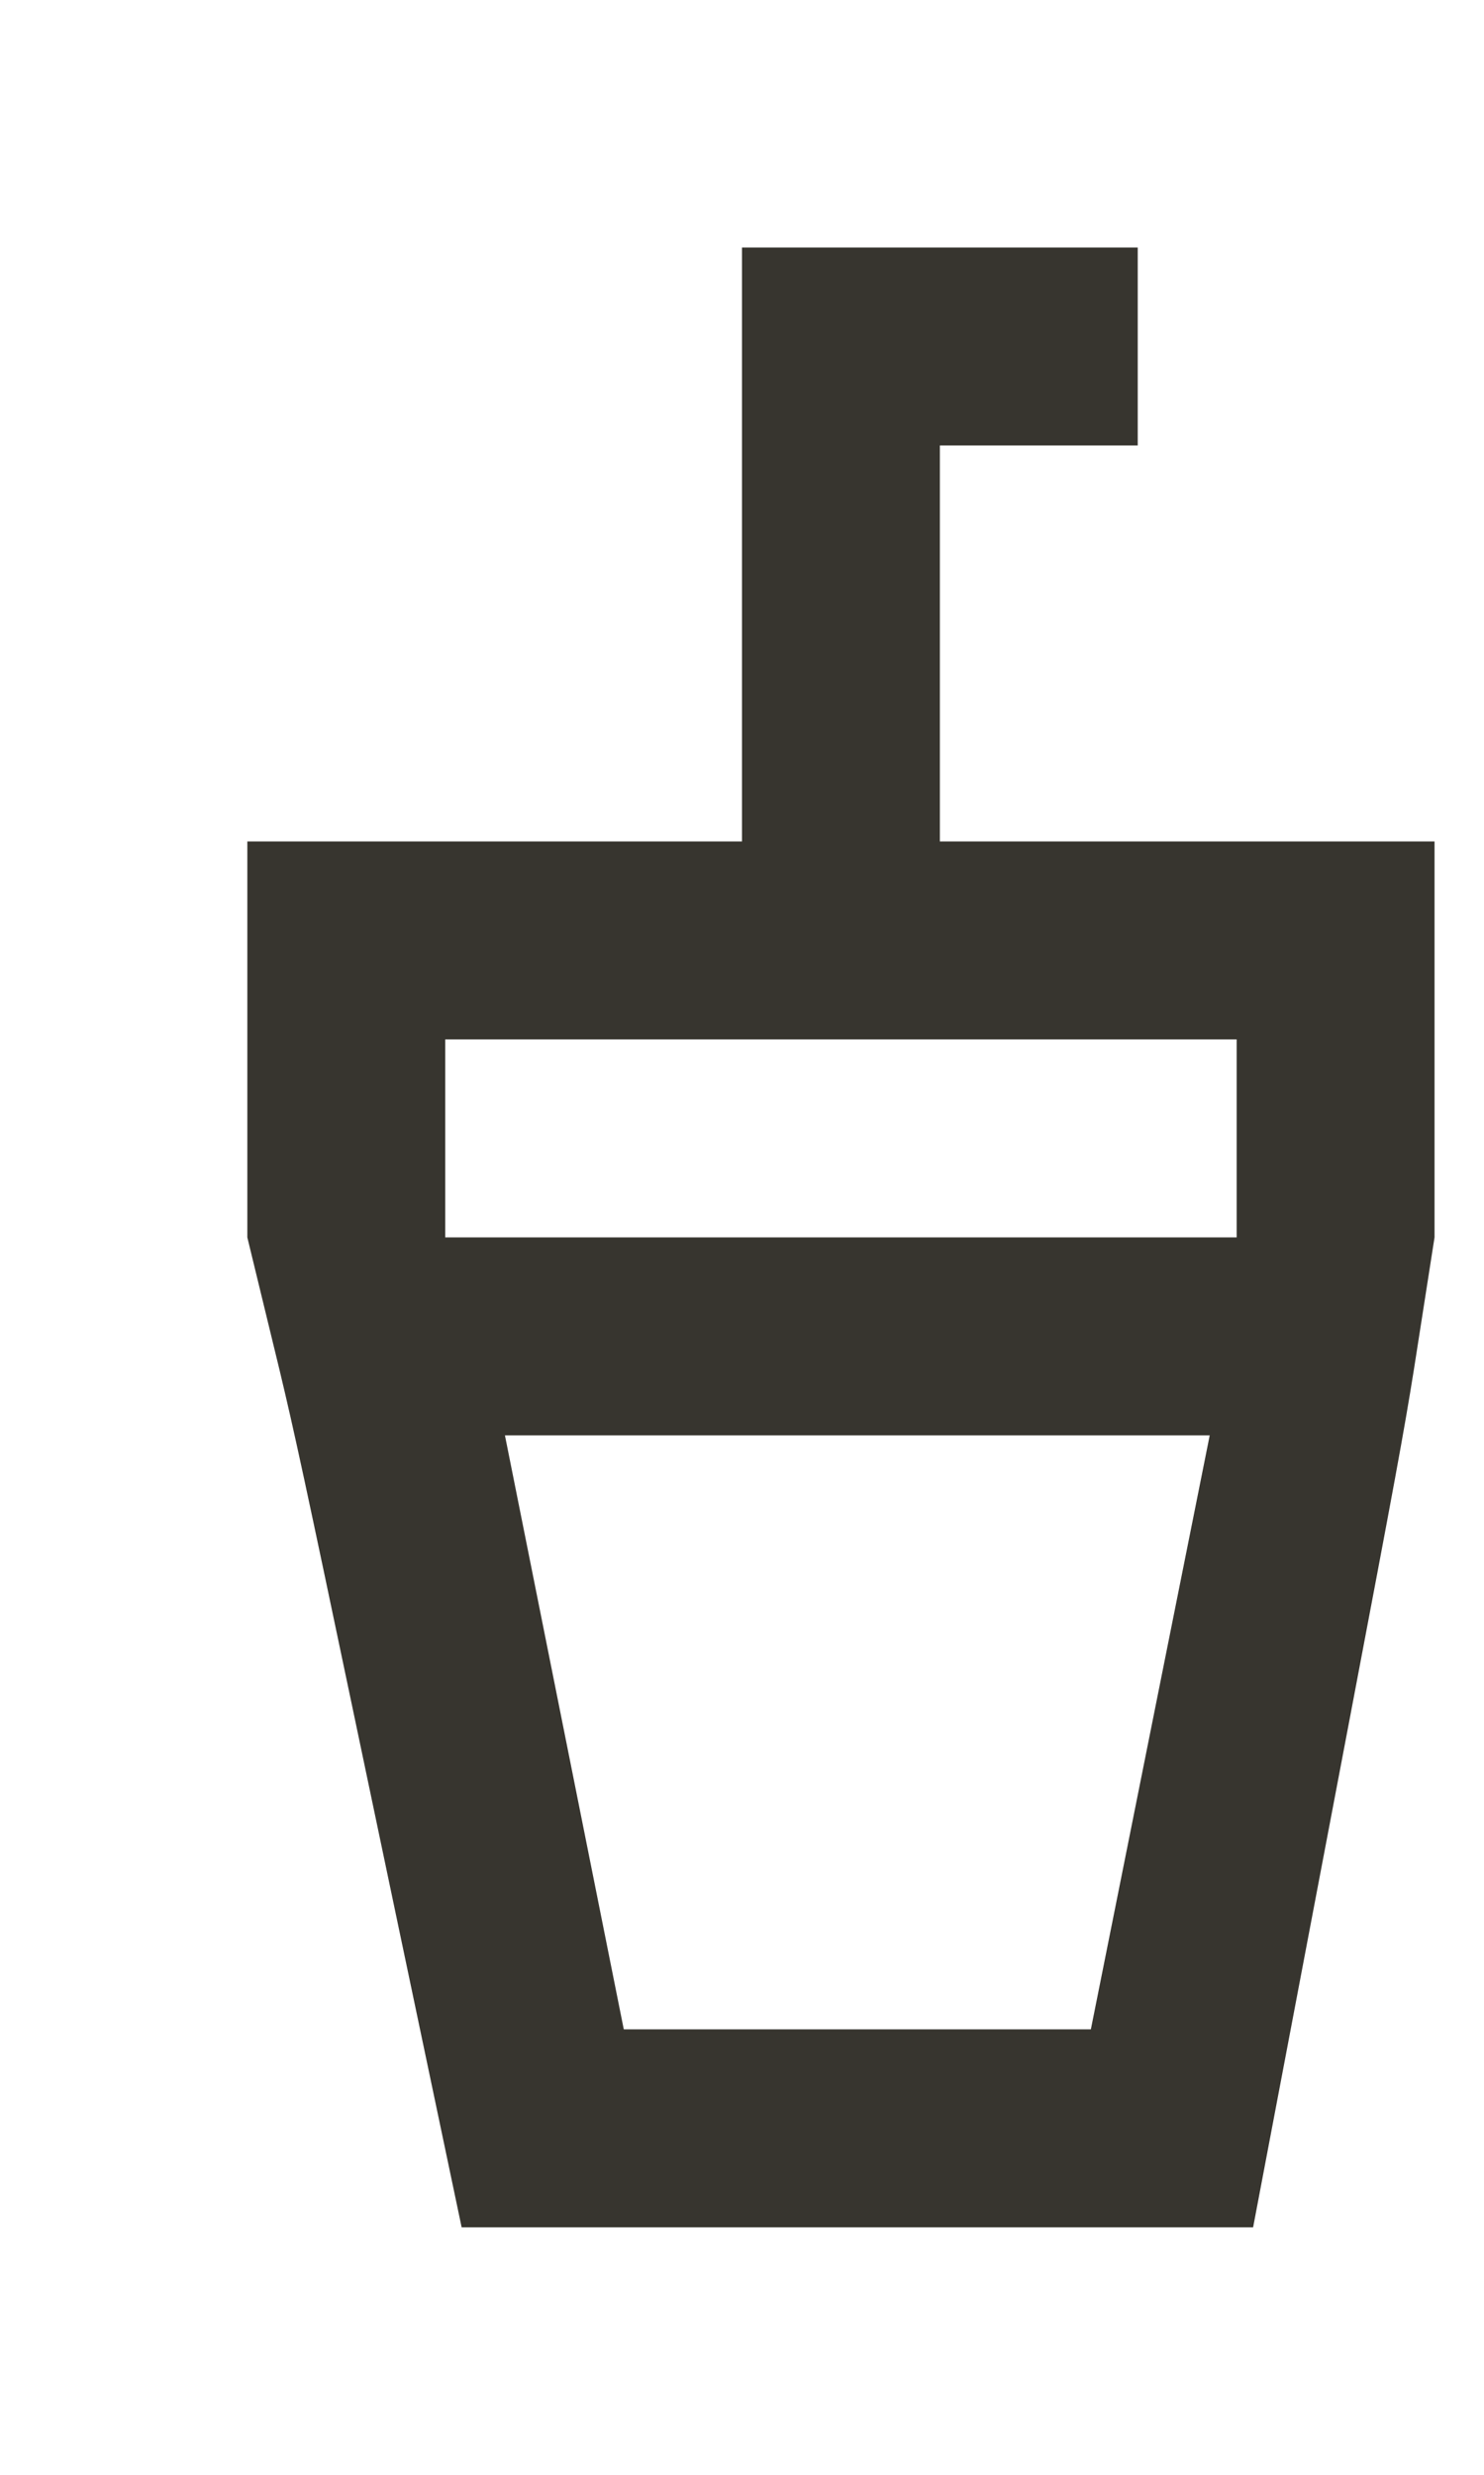 <!-- Generated by IcoMoon.io -->
<svg version="1.1" xmlns="http://www.w3.org/2000/svg" width="24" height="40" viewBox="0 0 24 40">
<title>mp-drink-</title>
<path fill="#37352f" d="M7.2 20v-3.2h12.8v3.2h-12.8zM17.643 32.8h-7.555l-1.922-9.6h11.398l-1.922 9.6zM15.2 13.6v-6.4h3.2v-3.2h-6.4v9.6h-8v6.4c1 4.141 0.302 0.971 3.466 16h12.8c2.853-15.035 2.285-11.89 2.934-16v-6.4h-8z"></path>
</svg>
